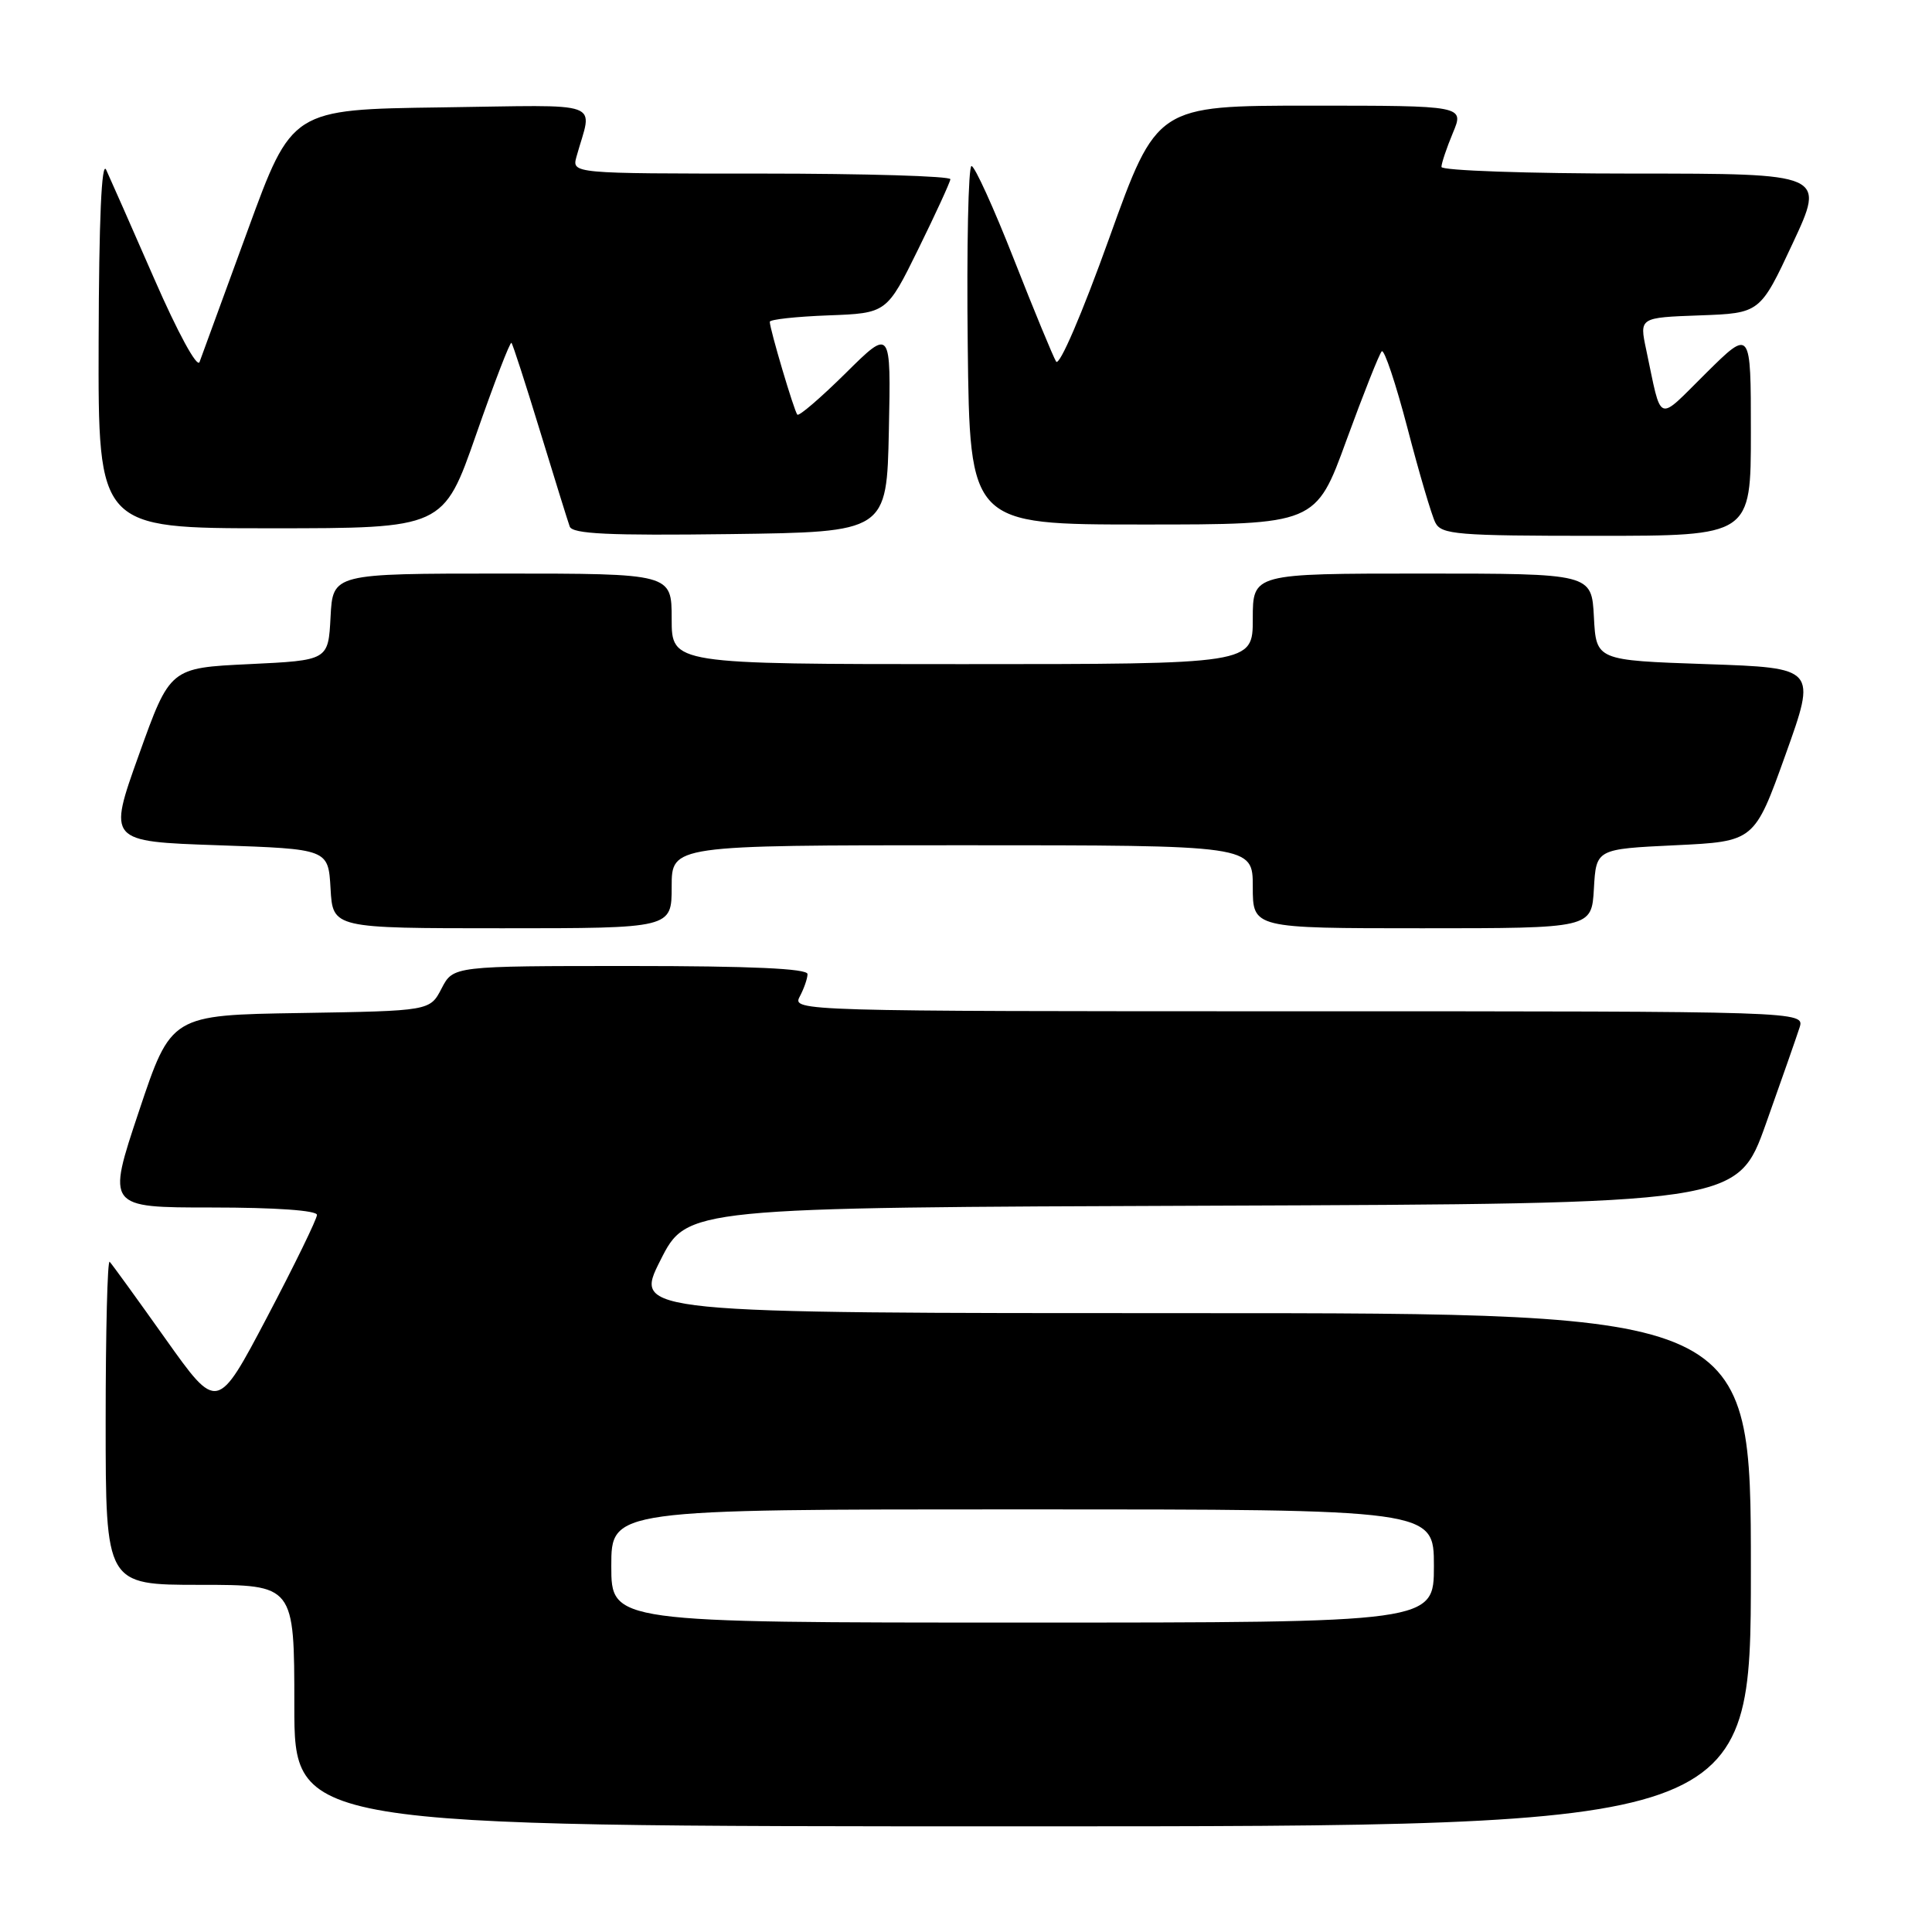 <?xml version="1.0" encoding="UTF-8" standalone="no"?>
<!DOCTYPE svg PUBLIC "-//W3C//DTD SVG 1.1//EN" "http://www.w3.org/Graphics/SVG/1.1/DTD/svg11.dtd" >
<svg xmlns="http://www.w3.org/2000/svg" xmlns:xlink="http://www.w3.org/1999/xlink" version="1.1" viewBox="0 0 256 256">
 <g >
 <path fill="currentColor"
d=" M 232.00 208.00 C 232.00 174.00 232.00 174.00 157.99 174.00 C 83.97 174.00 83.97 174.00 87.50 167.01 C 91.02 160.01 91.02 160.01 160.62 159.76 C 230.22 159.50 230.22 159.50 233.99 148.91 C 236.06 143.09 238.07 137.35 238.45 136.16 C 239.13 134.00 239.13 134.00 172.03 134.00 C 106.00 134.00 104.95 133.97 105.96 132.07 C 106.53 131.00 107.00 129.65 107.00 129.07 C 107.00 128.34 99.47 128.00 83.53 128.00 C 60.05 128.00 60.05 128.00 58.51 130.98 C 56.97 133.95 56.97 133.95 39.82 134.23 C 22.67 134.50 22.67 134.50 18.41 147.25 C 14.15 160.00 14.15 160.00 28.07 160.00 C 36.51 160.00 42.00 160.39 42.00 160.98 C 42.00 161.52 39.03 167.61 35.40 174.51 C 28.79 187.06 28.79 187.06 21.92 177.39 C 18.14 172.07 14.82 167.48 14.53 167.19 C 14.24 166.90 14.00 176.42 14.00 188.33 C 14.00 210.00 14.00 210.00 26.50 210.00 C 39.00 210.00 39.00 210.00 39.00 226.00 C 39.00 242.00 39.00 242.00 135.50 242.00 C 232.00 242.00 232.00 242.00 232.00 208.00 Z  M 89.00 117.50 C 89.00 112.00 89.00 112.00 127.50 112.00 C 166.00 112.00 166.00 112.00 166.00 117.50 C 166.00 123.00 166.00 123.00 188.45 123.00 C 210.90 123.00 210.90 123.00 211.20 117.75 C 211.50 112.50 211.50 112.50 221.98 112.00 C 232.47 111.50 232.47 111.50 236.59 100.00 C 240.71 88.50 240.71 88.50 226.11 88.00 C 211.50 87.50 211.50 87.50 211.20 81.75 C 210.90 76.00 210.90 76.00 188.45 76.00 C 166.00 76.00 166.00 76.00 166.00 82.00 C 166.00 88.00 166.00 88.00 127.50 88.00 C 89.00 88.00 89.00 88.00 89.00 82.00 C 89.00 76.00 89.00 76.00 66.55 76.00 C 44.10 76.00 44.10 76.00 43.80 81.75 C 43.50 87.50 43.50 87.50 33.02 88.00 C 22.53 88.50 22.53 88.50 18.41 100.00 C 14.29 111.50 14.29 111.50 28.89 112.00 C 43.50 112.50 43.50 112.50 43.80 117.75 C 44.10 123.00 44.10 123.00 66.55 123.00 C 89.00 123.00 89.00 123.00 89.00 117.50 Z  M 117.78 57.00 C 118.06 43.50 118.06 43.50 112.06 49.44 C 108.75 52.71 105.87 55.19 105.65 54.94 C 105.23 54.48 102.00 43.60 102.00 42.64 C 102.00 42.33 105.49 41.95 109.75 41.79 C 117.50 41.50 117.50 41.50 121.68 33.00 C 123.98 28.32 125.89 24.16 125.93 23.75 C 125.97 23.34 114.70 23.00 100.88 23.00 C 75.77 23.00 75.77 23.00 76.39 20.75 C 78.49 13.18 80.55 13.93 58.45 14.23 C 38.67 14.50 38.67 14.50 32.83 30.50 C 29.62 39.30 26.74 47.16 26.44 47.97 C 26.13 48.81 23.55 44.07 20.45 36.97 C 17.45 30.11 14.58 23.60 14.07 22.50 C 13.46 21.20 13.11 29.12 13.07 45.25 C 13.00 70.00 13.00 70.00 35.88 70.00 C 58.76 70.00 58.76 70.00 63.10 57.55 C 65.49 50.71 67.59 45.25 67.77 45.43 C 67.95 45.61 69.65 50.88 71.56 57.13 C 73.47 63.38 75.24 69.07 75.49 69.77 C 75.85 70.75 80.64 70.98 96.73 70.77 C 117.50 70.50 117.50 70.50 117.78 57.00 Z  M 232.00 57.28 C 232.00 43.56 232.00 43.56 226.06 49.44 C 219.43 56.00 220.25 56.33 218.12 46.29 C 217.23 42.08 217.23 42.08 225.23 41.79 C 233.22 41.50 233.22 41.50 237.54 32.25 C 241.86 23.00 241.86 23.00 216.43 23.00 C 202.44 23.00 191.00 22.60 191.00 22.12 C 191.00 21.64 191.68 19.61 192.51 17.62 C 194.03 14.00 194.03 14.00 173.65 14.00 C 153.28 14.00 153.28 14.00 146.98 31.55 C 143.38 41.58 140.37 48.59 139.94 47.91 C 139.54 47.25 137.02 41.16 134.35 34.36 C 131.68 27.56 129.15 22.00 128.73 22.00 C 128.31 22.00 128.08 32.69 128.23 45.75 C 128.50 69.50 128.50 69.50 151.42 69.50 C 174.35 69.50 174.35 69.50 178.42 58.31 C 180.67 52.16 182.77 46.86 183.09 46.55 C 183.42 46.24 184.95 50.82 186.50 56.74 C 188.04 62.66 189.70 68.29 190.19 69.25 C 190.99 70.83 193.05 71.00 211.54 71.00 C 232.00 71.00 232.00 71.00 232.00 57.28 Z  M 81.00 207.50 C 81.00 200.00 81.00 200.00 135.50 200.00 C 190.00 200.00 190.00 200.00 190.00 207.50 C 190.00 215.00 190.00 215.00 135.50 215.00 C 81.00 215.00 81.00 215.00 81.00 207.50 Z "/>
</g>
</svg>